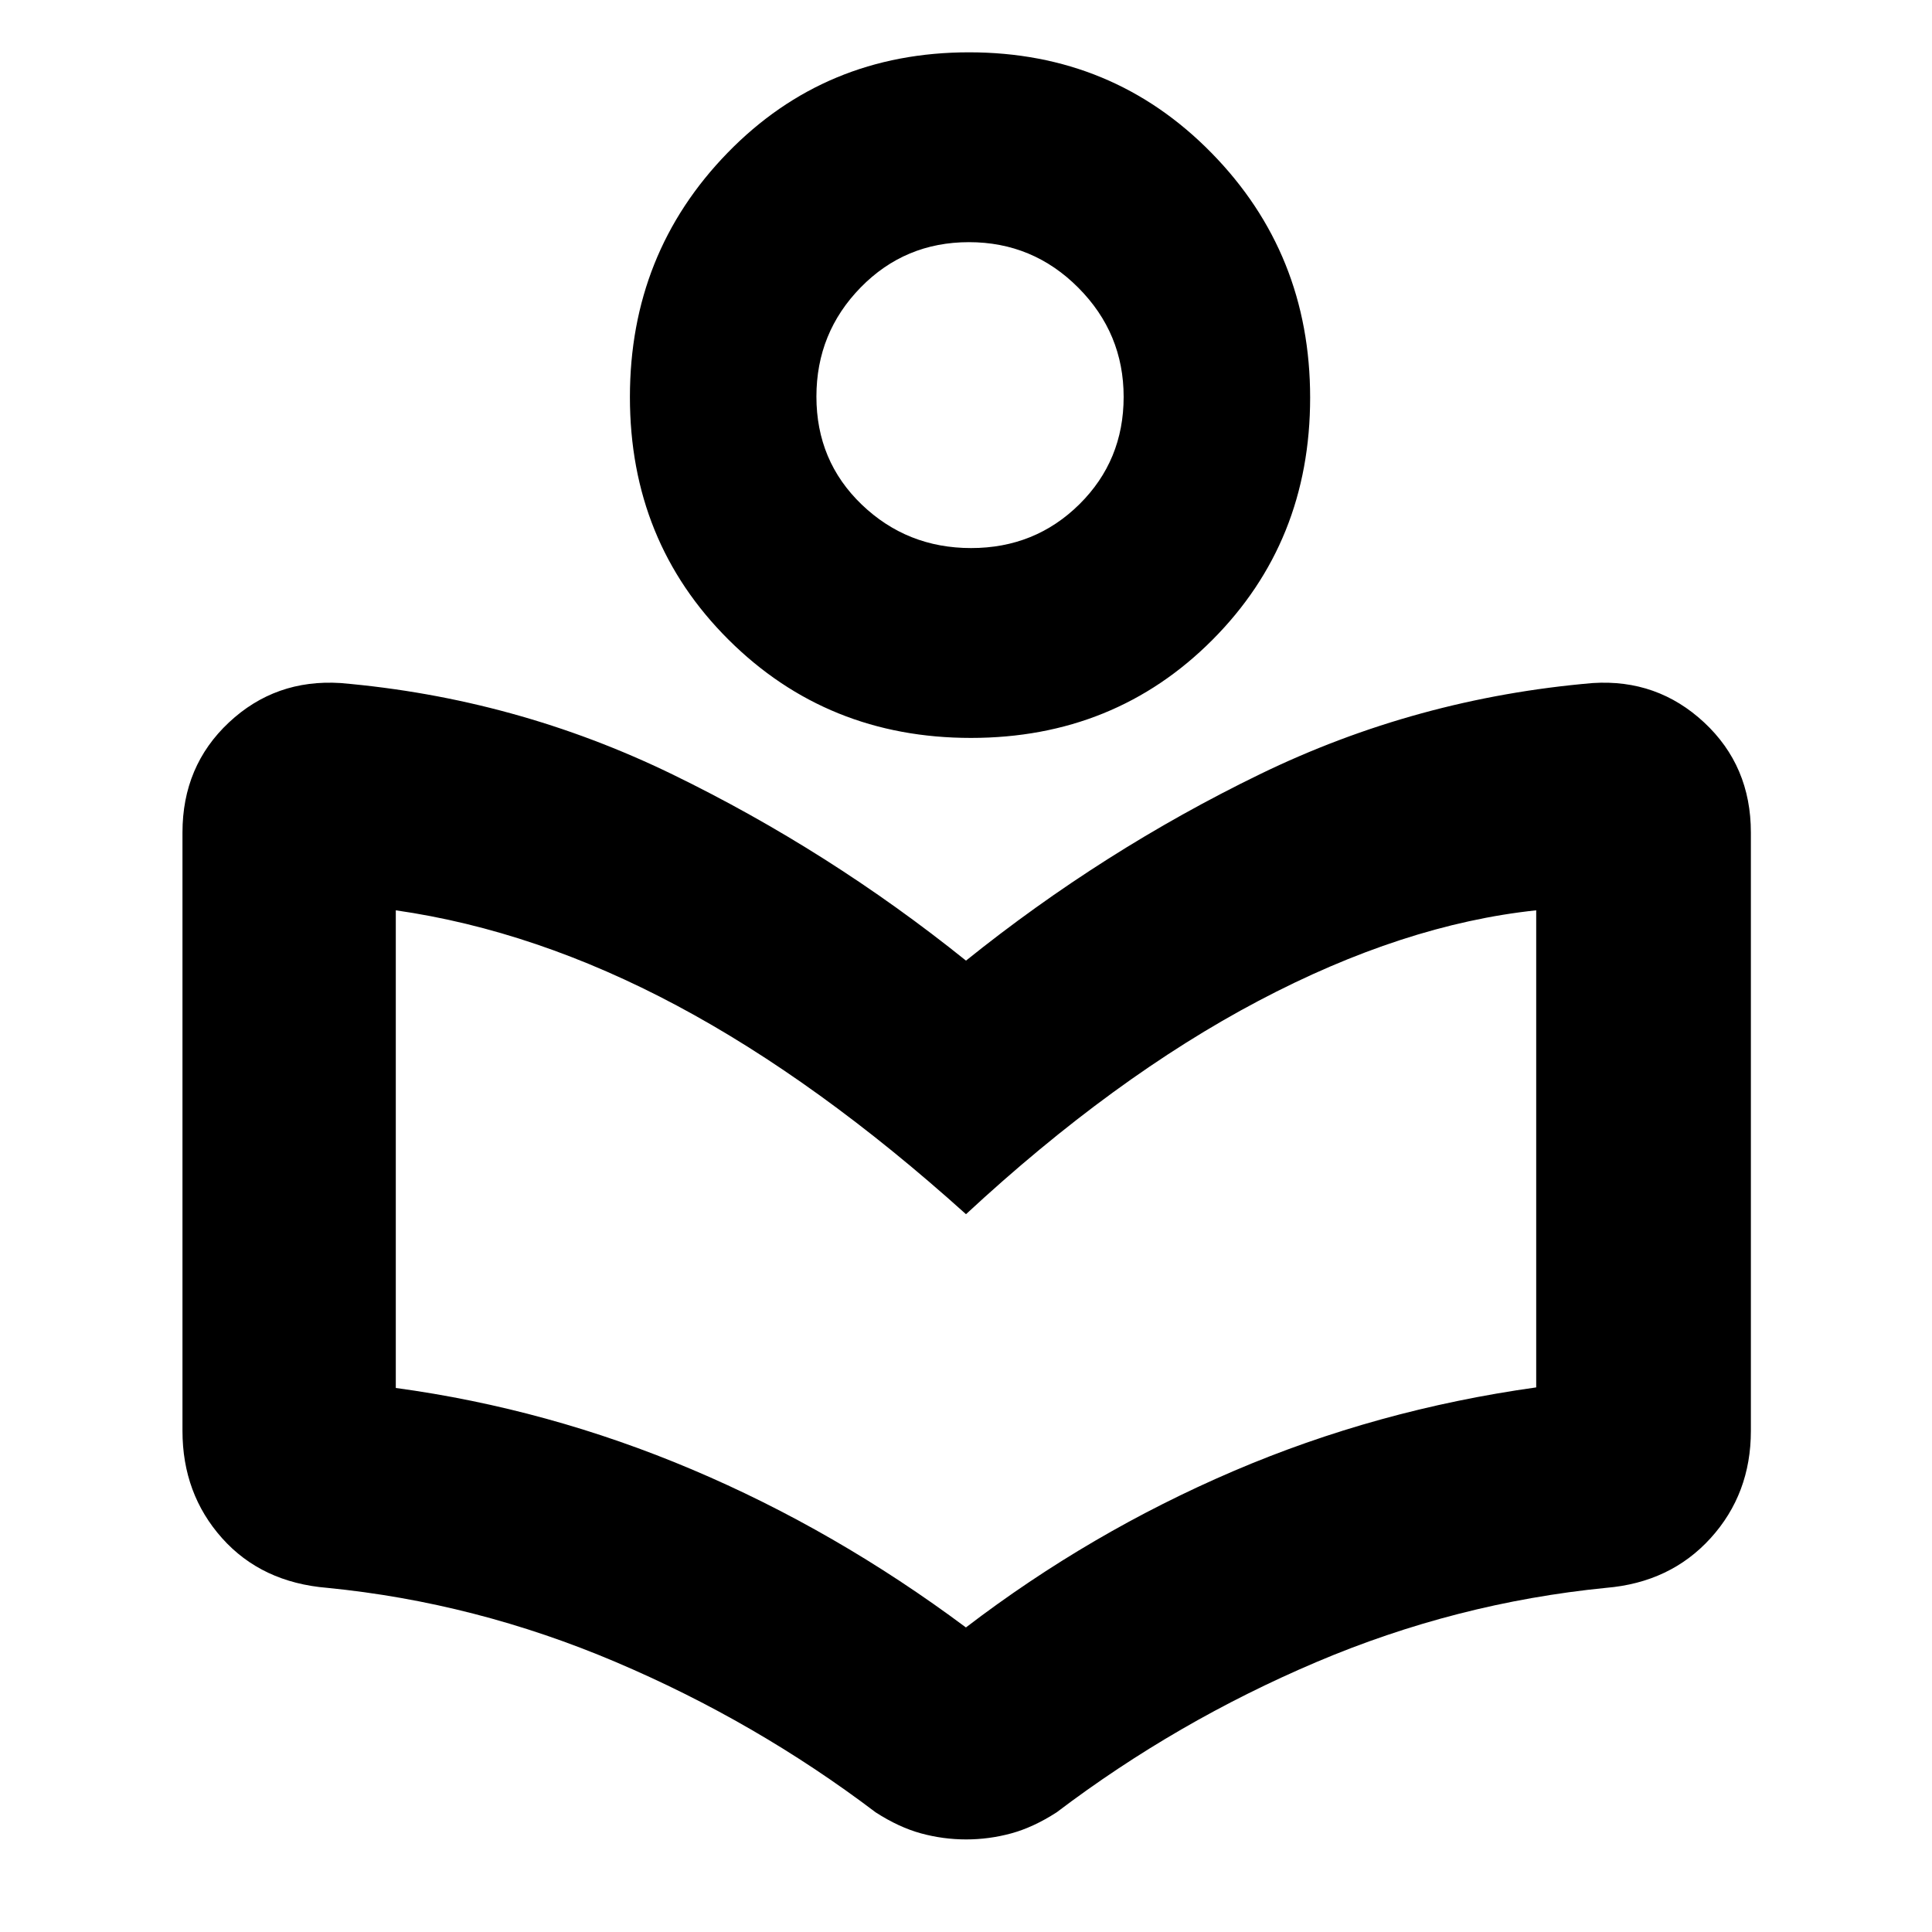 <svg xmlns="http://www.w3.org/2000/svg" height="40" viewBox="0 -960 960 960" width="40"><path d="M90.67-249v-297.33q0-33.08 23.1-54.71 23.11-21.63 55.48-19.56 86.96 7.49 164.86 45.38Q412-537.33 480-482.67q68-54.66 145.89-92.55 77.9-37.89 165.53-45.38 32.09-2.07 55.34 19.56Q870-579.41 870-546.33V-249q0 31.24-20 53.29-20 22.04-52 24.71-74.52 7.4-143.96 36.9-69.43 29.5-129.02 74.65Q513.47-52 502.47-49q-11.01 3-22.4 3-11.39 0-22.4-3-11-3-22.57-10.46-59.68-45.2-129.23-74.73-69.55-29.54-143.2-36.81-32.67-2.67-52.34-24.71Q90.67-217.76 90.67-249Zm389.29 97.67q61.72-47.18 132.91-77.68 71.19-30.5 150.46-41.6v-237.06q-66 7-138 45T480-356.67Q406.33-423 336.33-460.33q-70-37.34-139.66-47.34v237.34q75.87 10.33 147.17 40.5 71.3 30.16 136.12 78.5Zm2.5-442q-71.43 0-120.45-48.8Q313-690.93 313-762.71q0-71.5 48.56-121.39Q410.11-934 481.54-934t120.45 49.99Q651-834.03 651-762.4t-48.56 120.35q-48.55 48.72-119.98 48.72Zm.07-94.34q31.8 0 53.8-21.75 22-21.76 22-53.37 0-31.61-22.52-54.24-22.53-22.64-54.34-22.64-31.8 0-53.8 22.49-22 22.5-22 54.25 0 32.03 22.52 53.65 22.53 21.61 54.34 21.61Zm-.53-75.66Zm-2 406.66Z"/></svg>